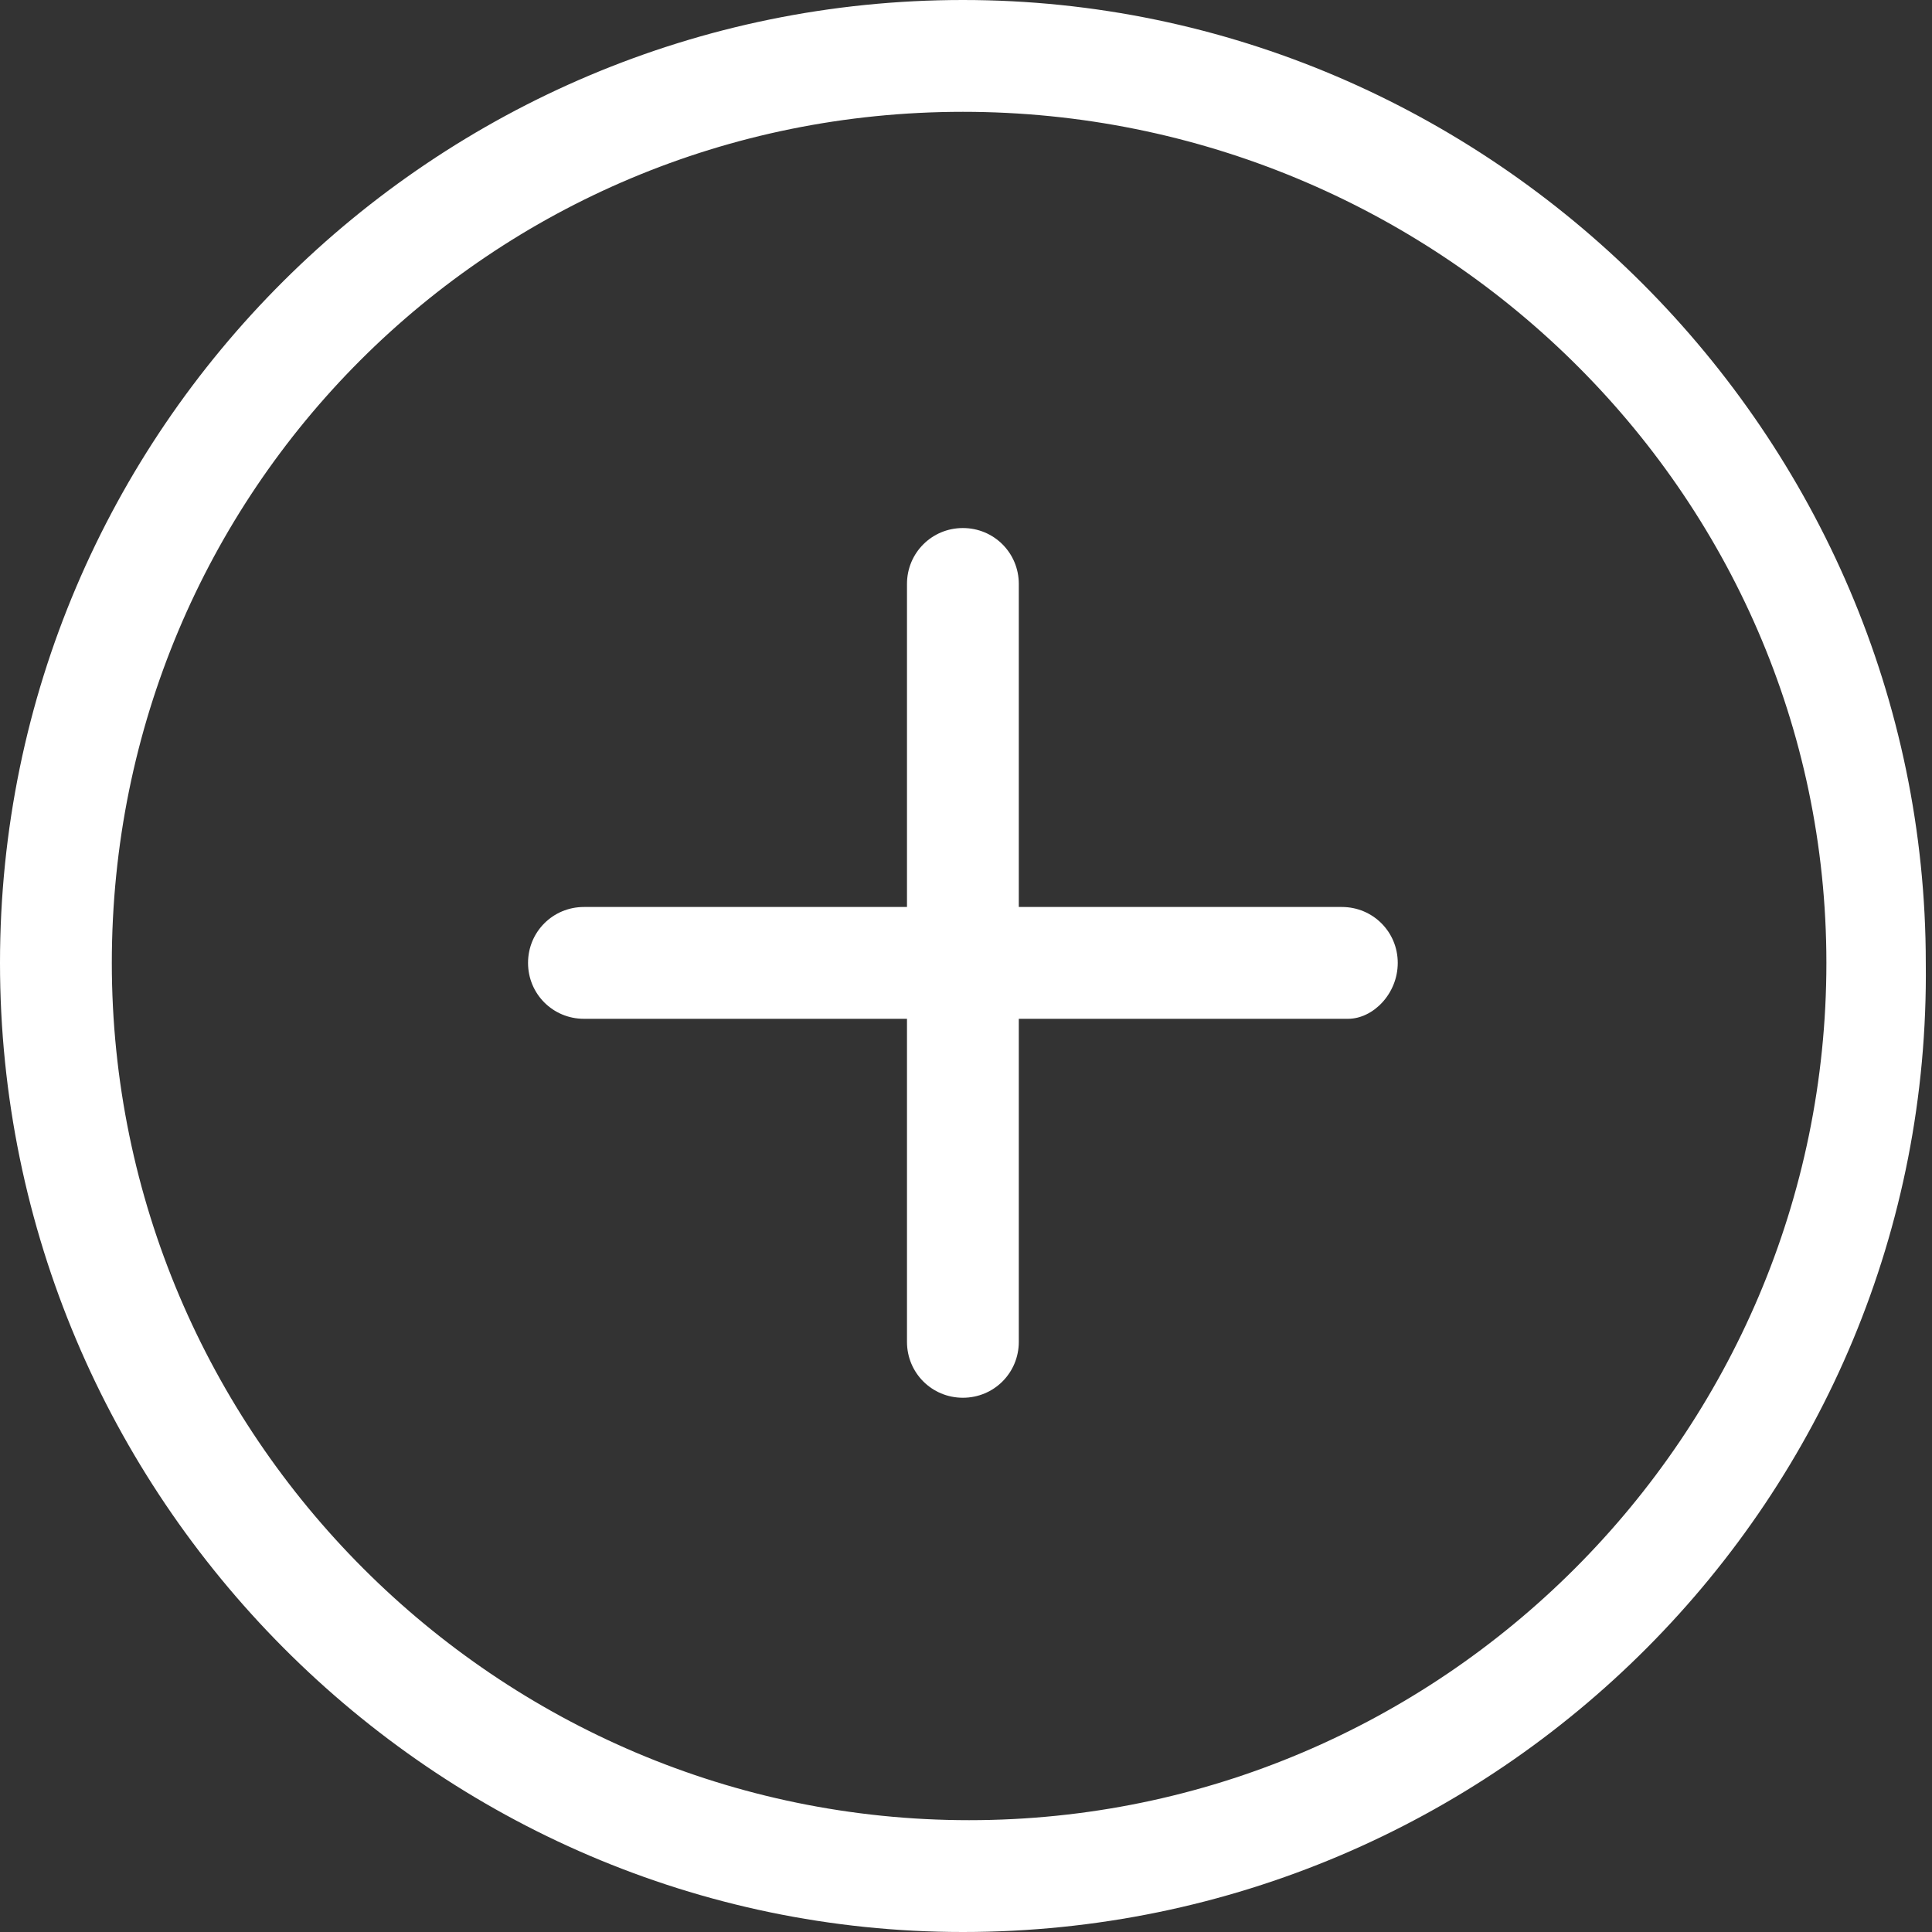 <svg xmlns="http://www.w3.org/2000/svg" viewBox="0 0 31.1 31.1">
	<rect x="0" y="0" width="31.1" height="31.1" fill="#333333" stroke="none"/>
	<path fill="#FFF" d="M15.5 31.1C7 31.1 0 24.1 0 15.5S7 0 15.5 0 31 7 31 15.5c.1 8.6-6.9 15.6-15.5 15.6zm0-29.3C7.9 1.8 1.8 7.9 1.8 15.5S8 29.3 15.6 29.3c7.6 0 13.8-6.2 13.8-13.8S23.1 1.8 15.5 1.8z"/>
	<path fill="#FFF" d="M21.7 16.4H9.4c-.5 0-.9-.4-.9-.9s.4-.9.9-.9h12.2c.5 0 .9.4.9.9s-.4.9-.8.9z"/>
	<path fill="#FFF" d="M15.5 22.5c-.5 0-.9-.4-.9-.9V9.4c0-.5.4-.9.9-.9s.9.4.9.9v12.2c0 .5-.4.9-.9.9z"/>
</svg>
